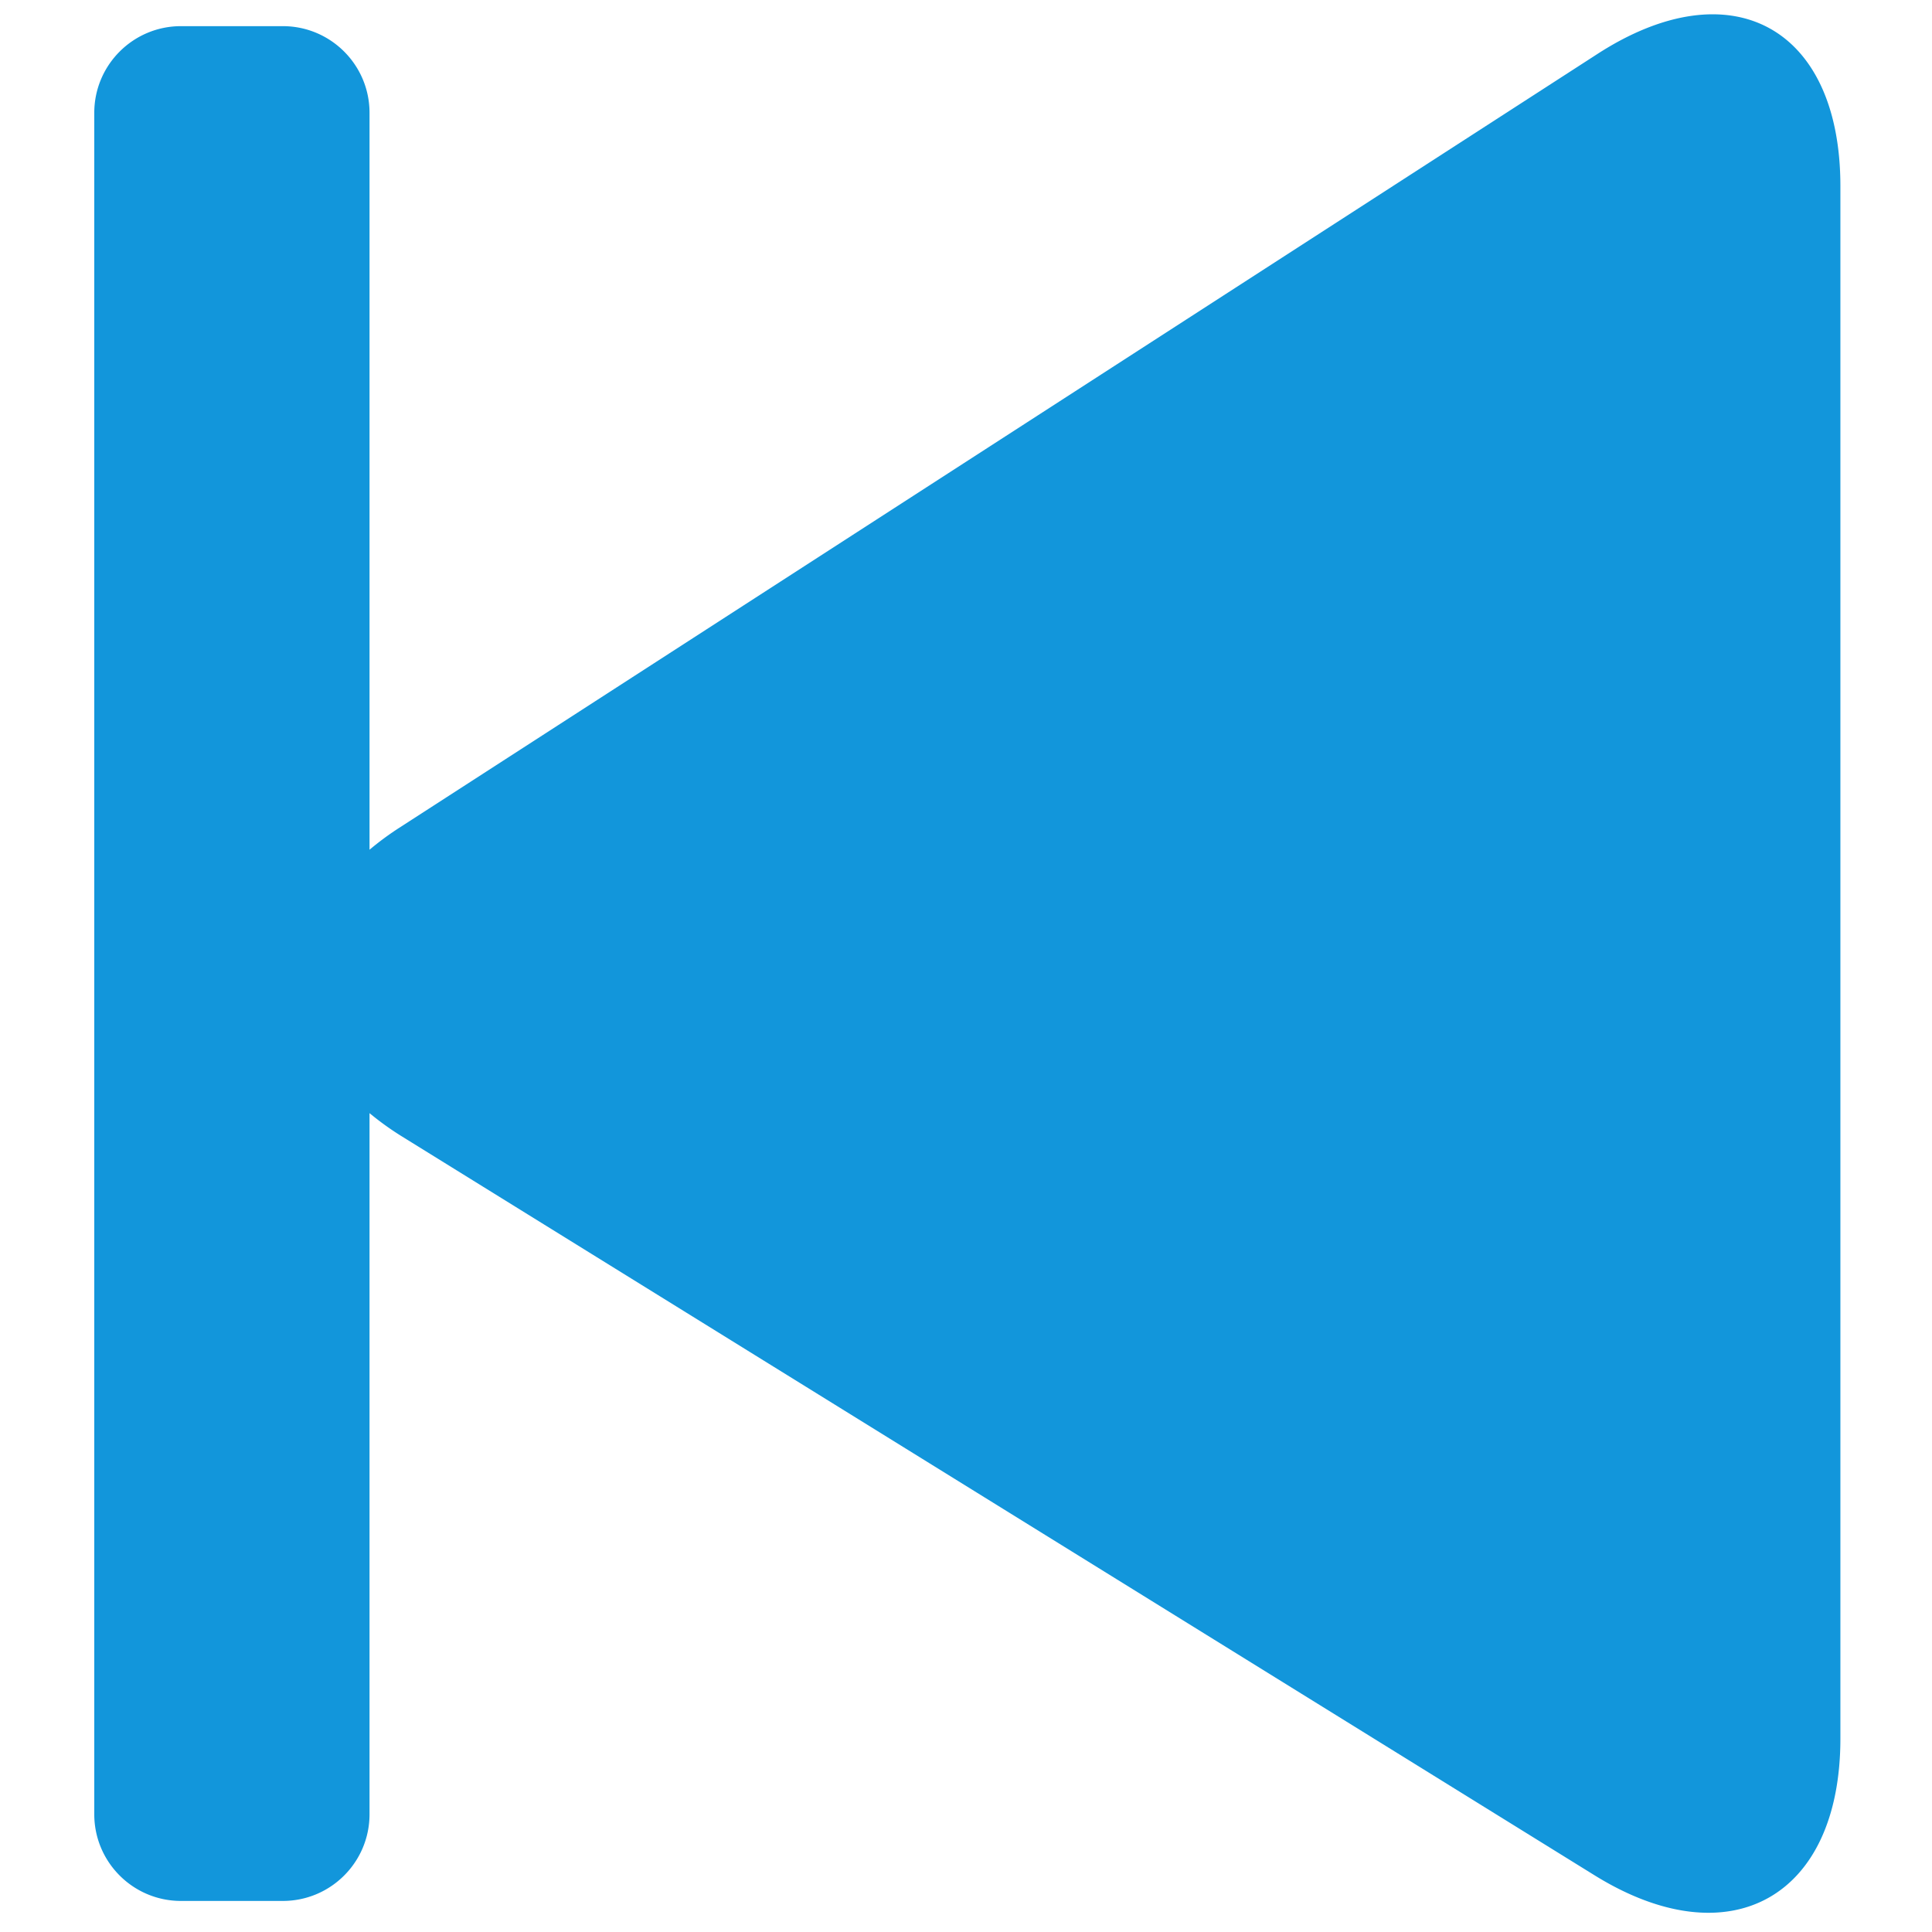 <?xml version="1.0" standalone="no"?><!DOCTYPE svg PUBLIC "-//W3C//DTD SVG 1.1//EN" "http://www.w3.org/Graphics/SVG/1.1/DTD/svg11.dtd"><svg t="1719910384644" class="icon" viewBox="0 0 1024 1024" version="1.1" xmlns="http://www.w3.org/2000/svg" p-id="66347" xmlns:xlink="http://www.w3.org/1999/xlink" width="32" height="32"><path d="M95.93 1007.535l53.965 0c25.386 0 45.963-20.579 45.963-45.963l0-371.584a153.517 153.517 0 0 0 17.409 12.493L845.206 993.981C916.838 1038.357 975.447 1005.724 975.447 921.457l0-822.806c0-84.267-57.918-115.807-128.704-70.093L211.73 438.673a154.683 154.683 0 0 0-15.871 11.705l0-390.553c0-25.384-20.577-45.962-45.963-45.962l-53.965 0c-25.384 0-45.963 20.577-45.963 45.962L49.967 961.574c0 25.384 20.579 45.962 45.963 45.962z" p-id="66348" fill="#1296db"></path></svg>